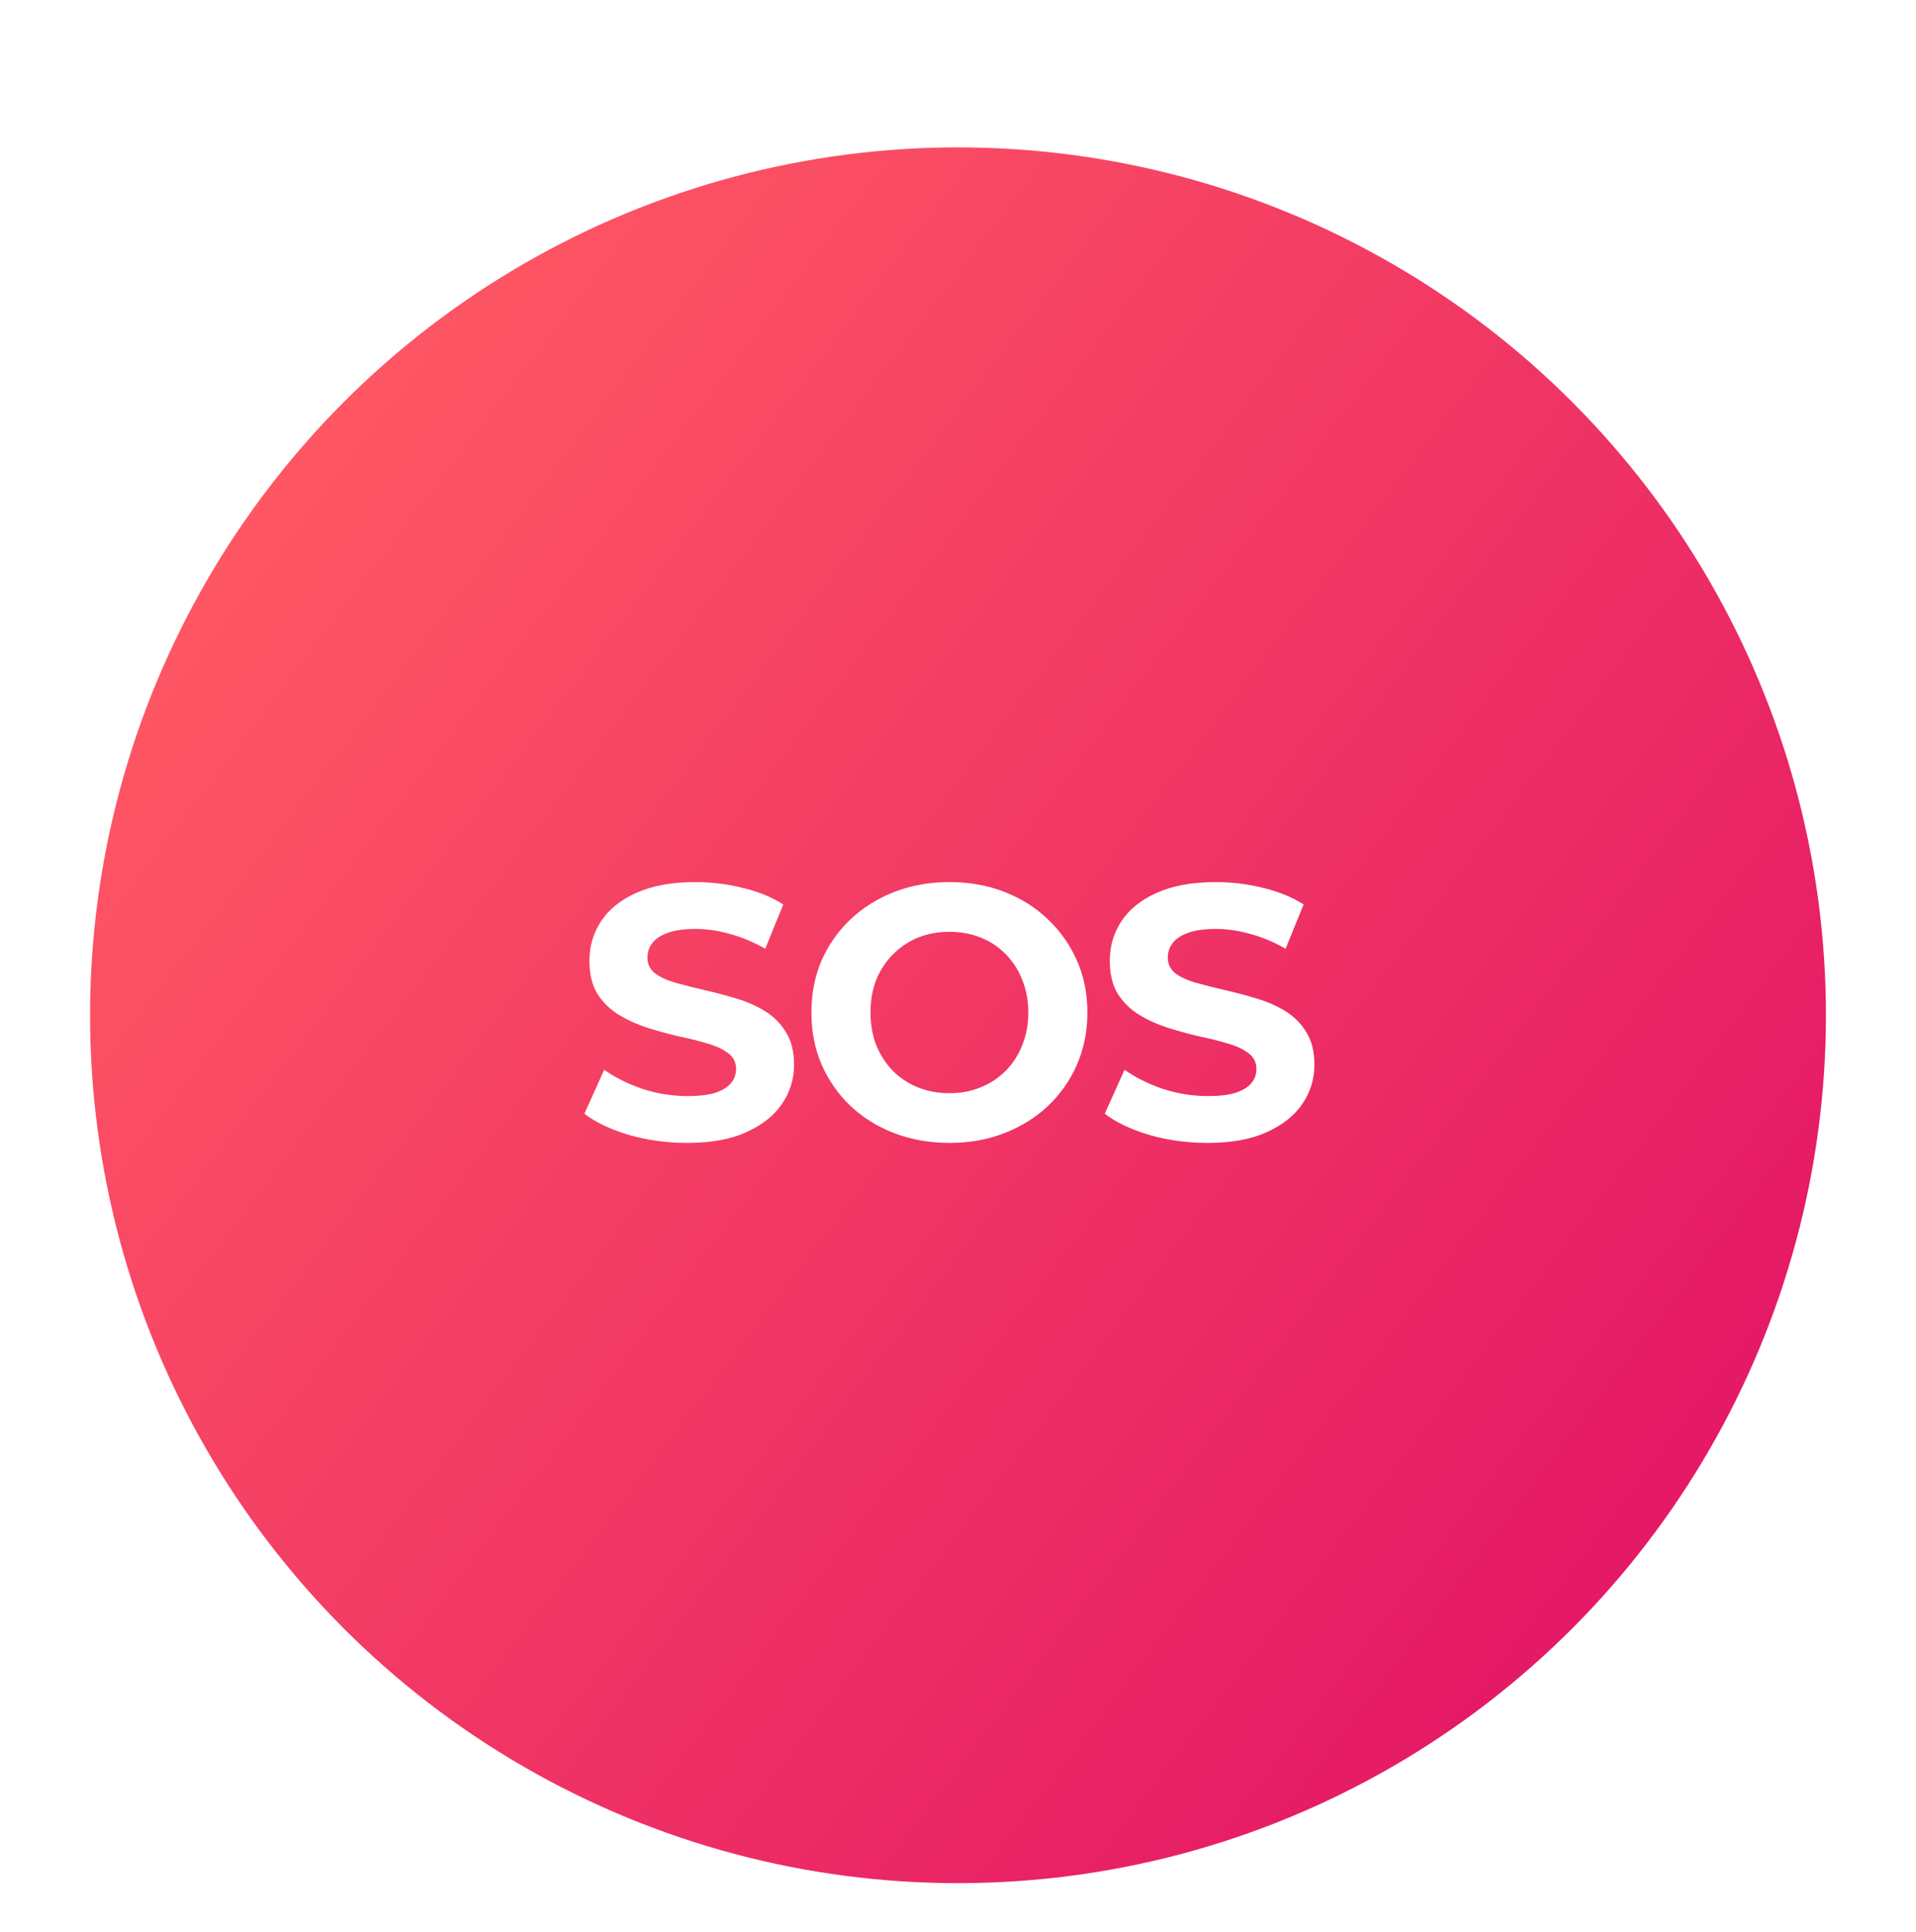<svg width="117" height="118" viewBox="0 0 117 118" fill="none" xmlns="http://www.w3.org/2000/svg">
    <defs>
        <filter id="filter0_d_2250_20693" x="0.5" y="4" width="114" height="114" filterUnits="userSpaceOnUse" color-interpolation-filters="sRGB">
            <feFlood flood-opacity="0" result="BackgroundImageFix"/>
            <feColorMatrix in="SourceAlpha" type="matrix" values="0 0 0 0 0 0 0 0 0 0 0 0 0 0 0 0 0 0 127 0" result="hardAlpha"/>
            <feOffset dy="4"/>
            <feGaussianBlur stdDeviation="2"/>
            <feComposite in2="hardAlpha" operator="out"/>
            <feColorMatrix type="matrix" values="0 0 0 0 0 0 0 0 0 0 0 0 0 0 0 0 0 0 0.25 0"/>
            <feBlend mode="normal" in2="BackgroundImageFix" result="effect1_dropShadow_2250_20693"/>
            <feBlend mode="normal" in="SourceGraphic" in2="effect1_dropShadow_2250_20693" result="shape"/>
        </filter>
        <filter id="filter1_d_2250_20693" x="0.5" y="0" width="116" height="116" filterUnits="userSpaceOnUse" color-interpolation-filters="sRGB">
            <feFlood flood-opacity="0" result="BackgroundImageFix"/>
            <feColorMatrix in="SourceAlpha" type="matrix" values="0 0 0 0 0 0 0 0 0 0 0 0 0 0 0 0 0 0 127 0" result="hardAlpha"/>
            <feOffset dx="1" dy="1"/>
            <feGaussianBlur stdDeviation="2.5"/>
            <feComposite in2="hardAlpha" operator="out"/>
            <feColorMatrix type="matrix" values="0 0 0 0 0.567 0 0 0 0 0.167 0 0 0 0 0.116 0 0 0 0.4 0"/>
            <feBlend mode="normal" in2="BackgroundImageFix" result="effect1_dropShadow_2250_20693"/>
            <feBlend mode="normal" in="SourceGraphic" in2="effect1_dropShadow_2250_20693" result="shape"/>
        </filter>
        <linearGradient id="paint0_linear_2250_20693" x1="7.184" y1="27.481" x2="110.5" y2="105.975" gradientUnits="userSpaceOnUse">
            <stop stop-color="#FF5963"/>
            <stop offset="1" stop-color="#E00E66"/>
        </linearGradient>
    </defs>
<g filter="url(#filter0_d_2250_20693)">
<g filter="url(#filter1_d_2250_20693)">
<circle cx="57.5" cy="57" r="53" fill="url(#paint0_linear_2250_20693)"/>
</g>
<path d="M41.956 65.795C40.724 65.795 39.543 65.634 38.413 65.311C37.284 64.974 36.375 64.541 35.685 64.013L36.895 61.329C37.556 61.799 38.333 62.187 39.227 62.495C40.137 62.789 41.053 62.935 41.977 62.935C42.681 62.935 43.246 62.869 43.672 62.737C44.111 62.591 44.434 62.393 44.639 62.143C44.845 61.894 44.947 61.608 44.947 61.285C44.947 60.875 44.786 60.552 44.464 60.317C44.141 60.068 43.715 59.87 43.188 59.723C42.66 59.562 42.073 59.415 41.428 59.283C40.797 59.137 40.159 58.961 39.514 58.755C38.883 58.55 38.303 58.286 37.776 57.963C37.248 57.641 36.815 57.215 36.477 56.687C36.155 56.159 35.993 55.485 35.993 54.663C35.993 53.783 36.228 52.984 36.697 52.265C37.181 51.532 37.9 50.953 38.853 50.527C39.822 50.087 41.032 49.867 42.483 49.867C43.452 49.867 44.405 49.985 45.343 50.219C46.282 50.439 47.111 50.777 47.83 51.231L46.73 53.937C46.011 53.527 45.292 53.226 44.574 53.035C43.855 52.83 43.151 52.727 42.462 52.727C41.772 52.727 41.208 52.808 40.767 52.969C40.328 53.131 40.012 53.343 39.822 53.607C39.631 53.857 39.535 54.15 39.535 54.487C39.535 54.883 39.697 55.206 40.02 55.455C40.342 55.69 40.767 55.881 41.295 56.027C41.824 56.174 42.403 56.321 43.033 56.467C43.679 56.614 44.317 56.783 44.947 56.973C45.593 57.164 46.179 57.421 46.708 57.743C47.236 58.066 47.661 58.491 47.983 59.019C48.321 59.547 48.489 60.215 48.489 61.021C48.489 61.887 48.248 62.679 47.764 63.397C47.279 64.116 46.553 64.695 45.586 65.135C44.632 65.575 43.422 65.795 41.956 65.795ZM57.997 65.795C56.779 65.795 55.65 65.597 54.609 65.201C53.582 64.805 52.688 64.248 51.925 63.529C51.177 62.811 50.59 61.967 50.165 60.999C49.754 60.031 49.549 58.975 49.549 57.831C49.549 56.687 49.754 55.631 50.165 54.663C50.59 53.695 51.184 52.852 51.947 52.133C52.709 51.415 53.604 50.857 54.631 50.461C55.657 50.065 56.772 49.867 57.975 49.867C59.192 49.867 60.307 50.065 61.319 50.461C62.346 50.857 63.233 51.415 63.981 52.133C64.743 52.852 65.338 53.695 65.763 54.663C66.188 55.617 66.401 56.673 66.401 57.831C66.401 58.975 66.188 60.039 65.763 61.021C65.338 61.989 64.743 62.833 63.981 63.551C63.233 64.255 62.346 64.805 61.319 65.201C60.307 65.597 59.2 65.795 57.997 65.795ZM57.975 62.759C58.664 62.759 59.295 62.642 59.867 62.407C60.453 62.173 60.967 61.835 61.407 61.395C61.847 60.955 62.184 60.435 62.419 59.833C62.668 59.232 62.793 58.565 62.793 57.831C62.793 57.098 62.668 56.431 62.419 55.829C62.184 55.228 61.847 54.707 61.407 54.267C60.981 53.827 60.475 53.49 59.889 53.255C59.302 53.021 58.664 52.903 57.975 52.903C57.285 52.903 56.648 53.021 56.061 53.255C55.489 53.49 54.983 53.827 54.543 54.267C54.103 54.707 53.758 55.228 53.509 55.829C53.274 56.431 53.157 57.098 53.157 57.831C53.157 58.55 53.274 59.217 53.509 59.833C53.758 60.435 54.096 60.955 54.521 61.395C54.961 61.835 55.474 62.173 56.061 62.407C56.648 62.642 57.285 62.759 57.975 62.759ZM73.731 65.795C72.499 65.795 71.319 65.634 70.189 65.311C69.06 64.974 68.151 64.541 67.461 64.013L68.671 61.329C69.331 61.799 70.109 62.187 71.003 62.495C71.913 62.789 72.829 62.935 73.753 62.935C74.457 62.935 75.022 62.869 75.447 62.737C75.887 62.591 76.21 62.393 76.415 62.143C76.621 61.894 76.723 61.608 76.723 61.285C76.723 60.875 76.562 60.552 76.239 60.317C75.917 60.068 75.491 59.87 74.963 59.723C74.435 59.562 73.849 59.415 73.203 59.283C72.573 59.137 71.935 58.961 71.289 58.755C70.659 58.55 70.079 58.286 69.551 57.963C69.023 57.641 68.591 57.215 68.253 56.687C67.931 56.159 67.769 55.485 67.769 54.663C67.769 53.783 68.004 52.984 68.473 52.265C68.957 51.532 69.676 50.953 70.629 50.527C71.597 50.087 72.807 49.867 74.259 49.867C75.227 49.867 76.181 49.985 77.119 50.219C78.058 50.439 78.887 50.777 79.605 51.231L78.505 53.937C77.787 53.527 77.068 53.226 76.349 53.035C75.631 52.83 74.927 52.727 74.237 52.727C73.548 52.727 72.983 52.808 72.543 52.969C72.103 53.131 71.788 53.343 71.597 53.607C71.407 53.857 71.311 54.15 71.311 54.487C71.311 54.883 71.473 55.206 71.795 55.455C72.118 55.69 72.543 55.881 73.071 56.027C73.599 56.174 74.179 56.321 74.809 56.467C75.455 56.614 76.093 56.783 76.723 56.973C77.369 57.164 77.955 57.421 78.483 57.743C79.011 58.066 79.437 58.491 79.759 59.019C80.097 59.547 80.265 60.215 80.265 61.021C80.265 61.887 80.023 62.679 79.539 63.397C79.055 64.116 78.329 64.695 77.361 65.135C76.408 65.575 75.198 65.795 73.731 65.795Z" fill="white"/>
</g>

</svg>

